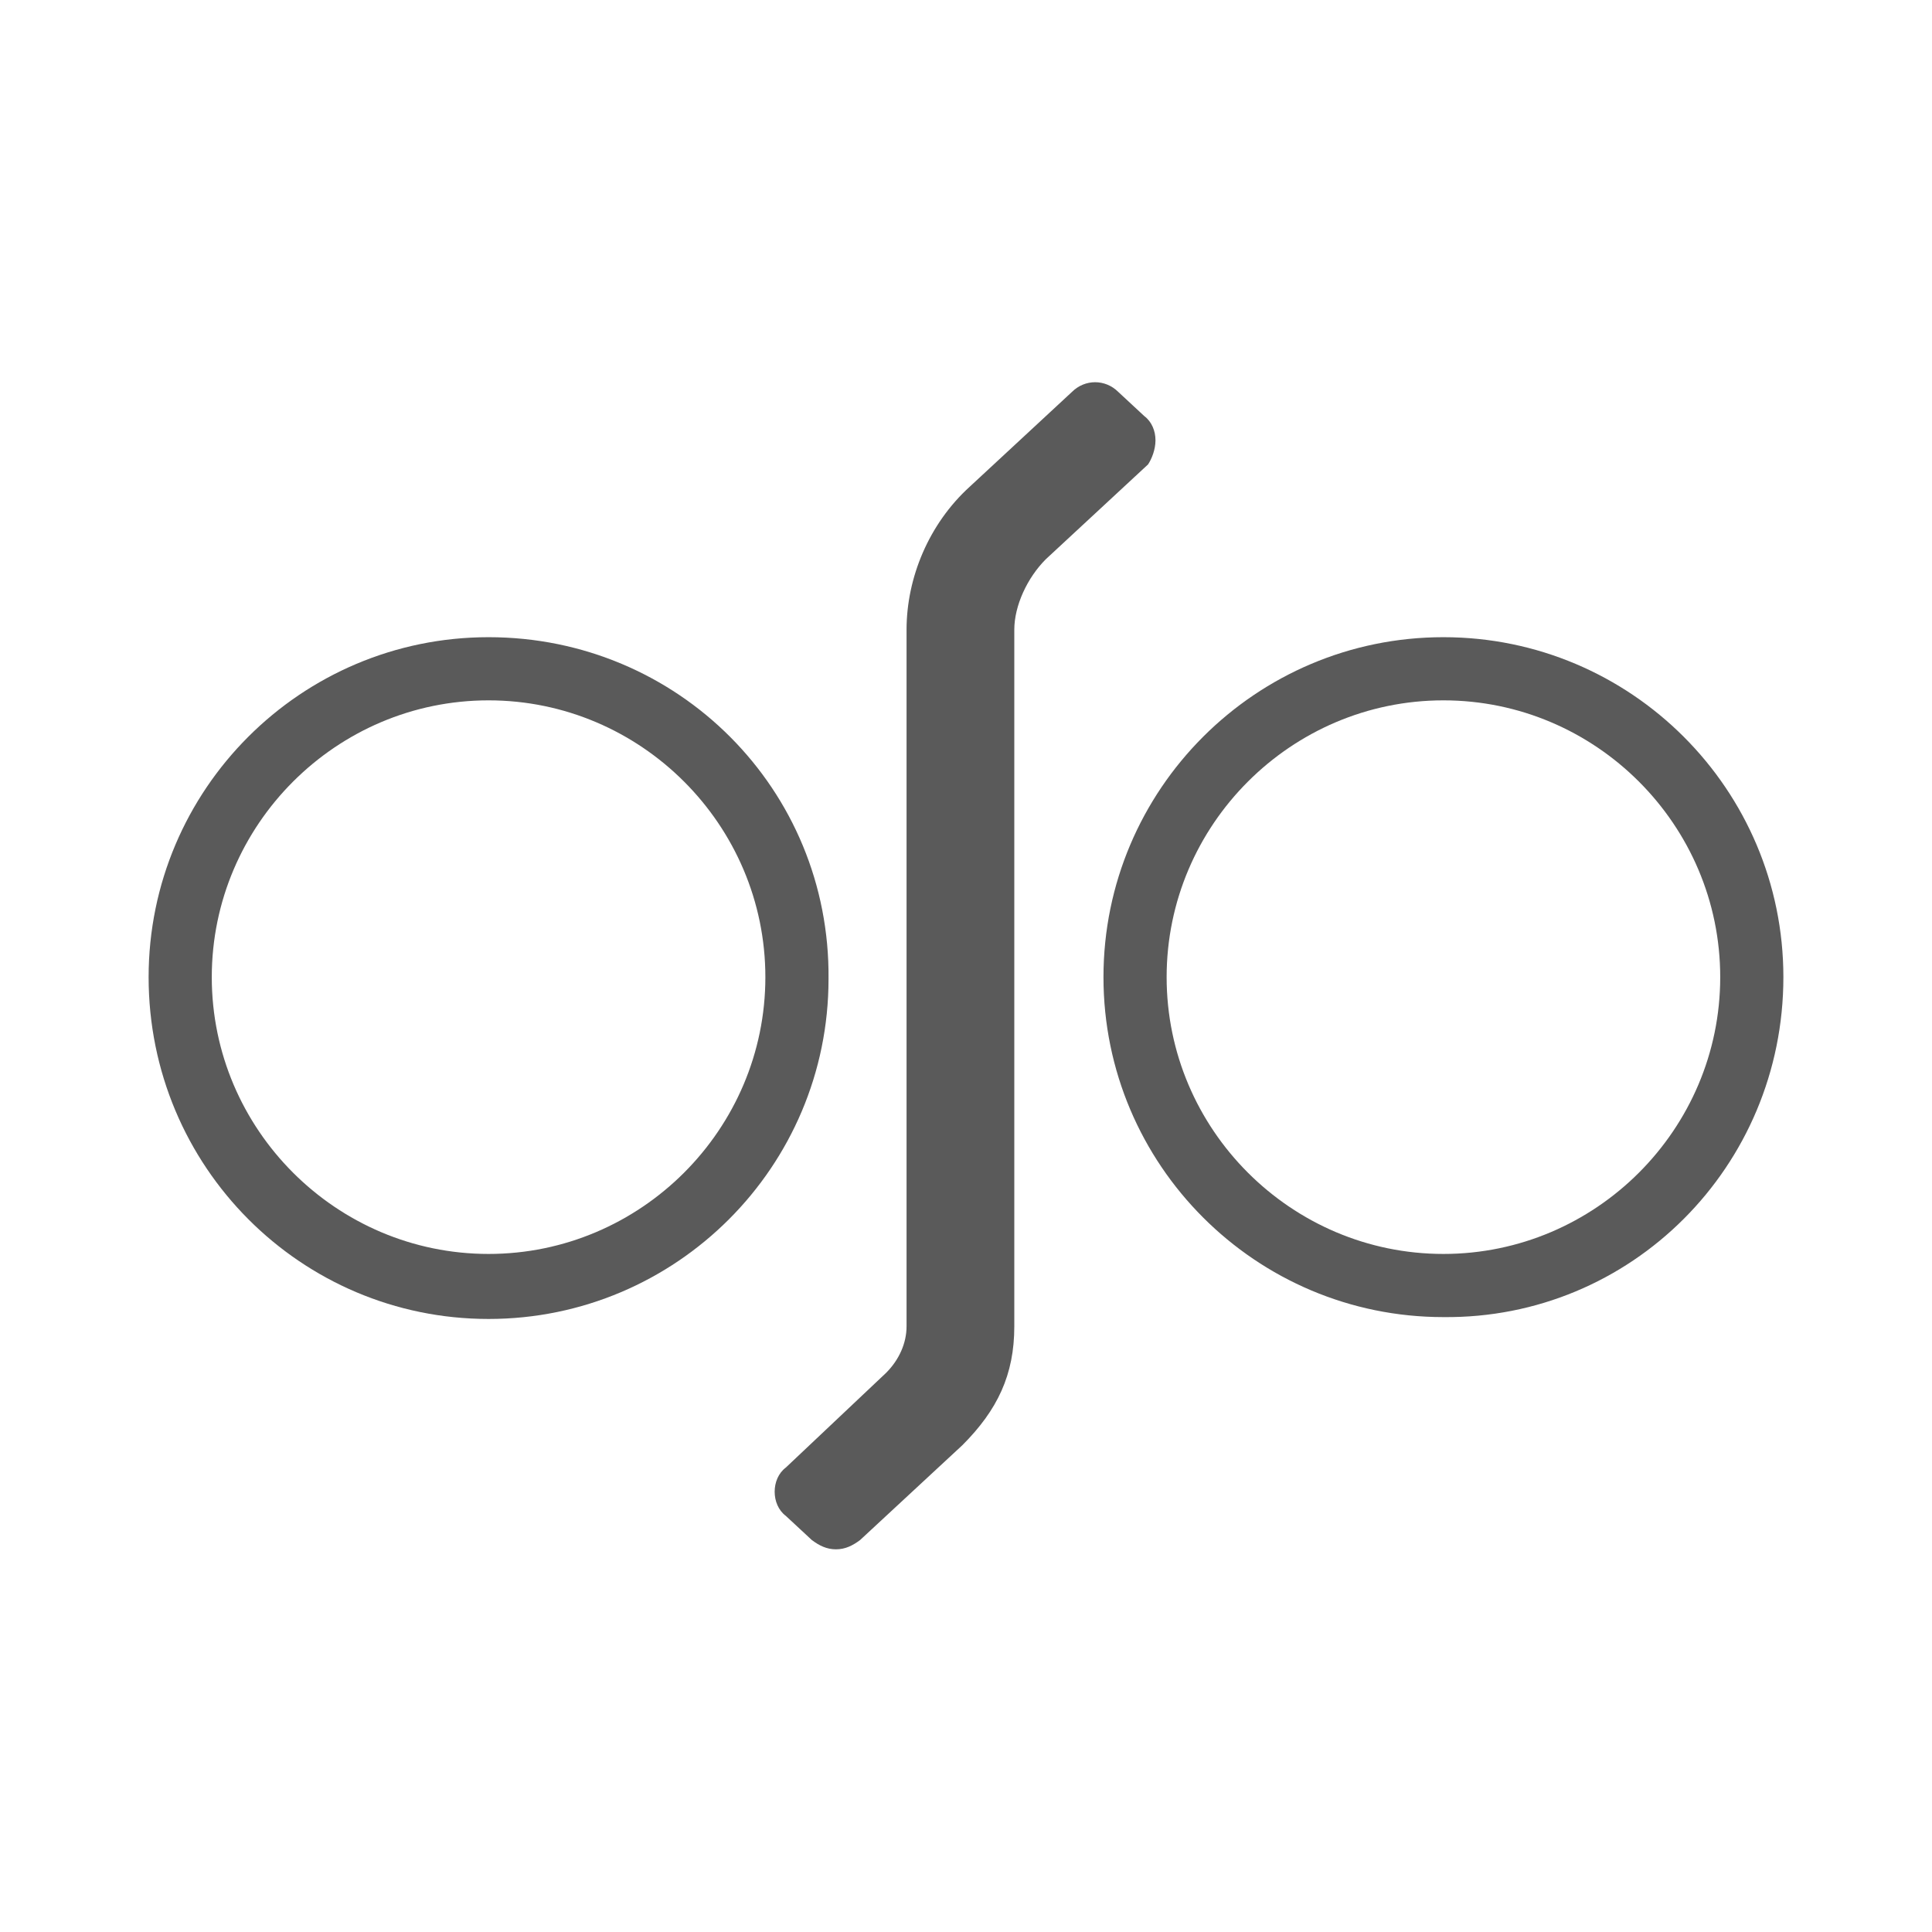 <?xml version="1.0" encoding="utf-8"?>
<!-- Generator: Adobe Illustrator 27.0.0, SVG Export Plug-In . SVG Version: 6.00 Build 0)  -->
<svg version="1.1" id="图层_1" xmlns="http://www.w3.org/2000/svg" xmlns:xlink="http://www.w3.org/1999/xlink" x="0px" y="0px"
	 viewBox="0 0 104 104" style="enable-background:new 0 0 104 104;" xml:space="preserve">
<style type="text/css">
	.st0{fill:#5A5A5A;}
</style>
<g>
	<path class="st0" d="M62.2,23.7c0-0.5-0.2-1-0.6-1.3l-1.4-1.3c-0.7-0.7-1.8-0.7-2.5,0l-5.5,5.1c-2.2,2-3.4,4.9-3.4,7.7v37.5
		c0,0.9-0.4,1.8-1.1,2.5L42.3,79c-0.4,0.3-0.6,0.8-0.6,1.3s0.2,1,0.6,1.3l1.4,1.3c0.4,0.3,0.8,0.5,1.3,0.5s0.9-0.2,1.3-0.5l5.5-5.1
		c1.9-1.9,2.8-3.8,2.8-6.4V33.9c0-1.3,0.7-2.8,1.7-3.8l5.5-5.1C62,24.7,62.2,24.2,62.2,23.7z"/>
	<path class="st0" d="M26.3,34.3C16.2,34.3,8,42.5,8,52.6C8,62.8,16.2,71,26.3,71s18.3-8.2,18.3-18.3C44.7,42.5,36.5,34.3,26.3,34.3
		z M26.3,67.5c-8.2,0-14.9-6.7-14.9-14.9s6.7-14.9,14.9-14.9s14.9,6.7,14.9,14.9S34.5,67.5,26.3,67.5z"/>
	<path class="st0" d="M77.7,34.3c-10.1,0-18.3,8.2-18.3,18.3s8.2,18.3,18.3,18.3C87.8,71,96,62.8,96,52.6
		C96,42.5,87.8,34.3,77.7,34.3z M77.7,67.5c-8.2,0-14.9-6.7-14.9-14.9s6.7-14.9,14.9-14.9s14.9,6.7,14.9,14.9S85.9,67.5,77.7,67.5z"
		/>
</g>
</svg>
